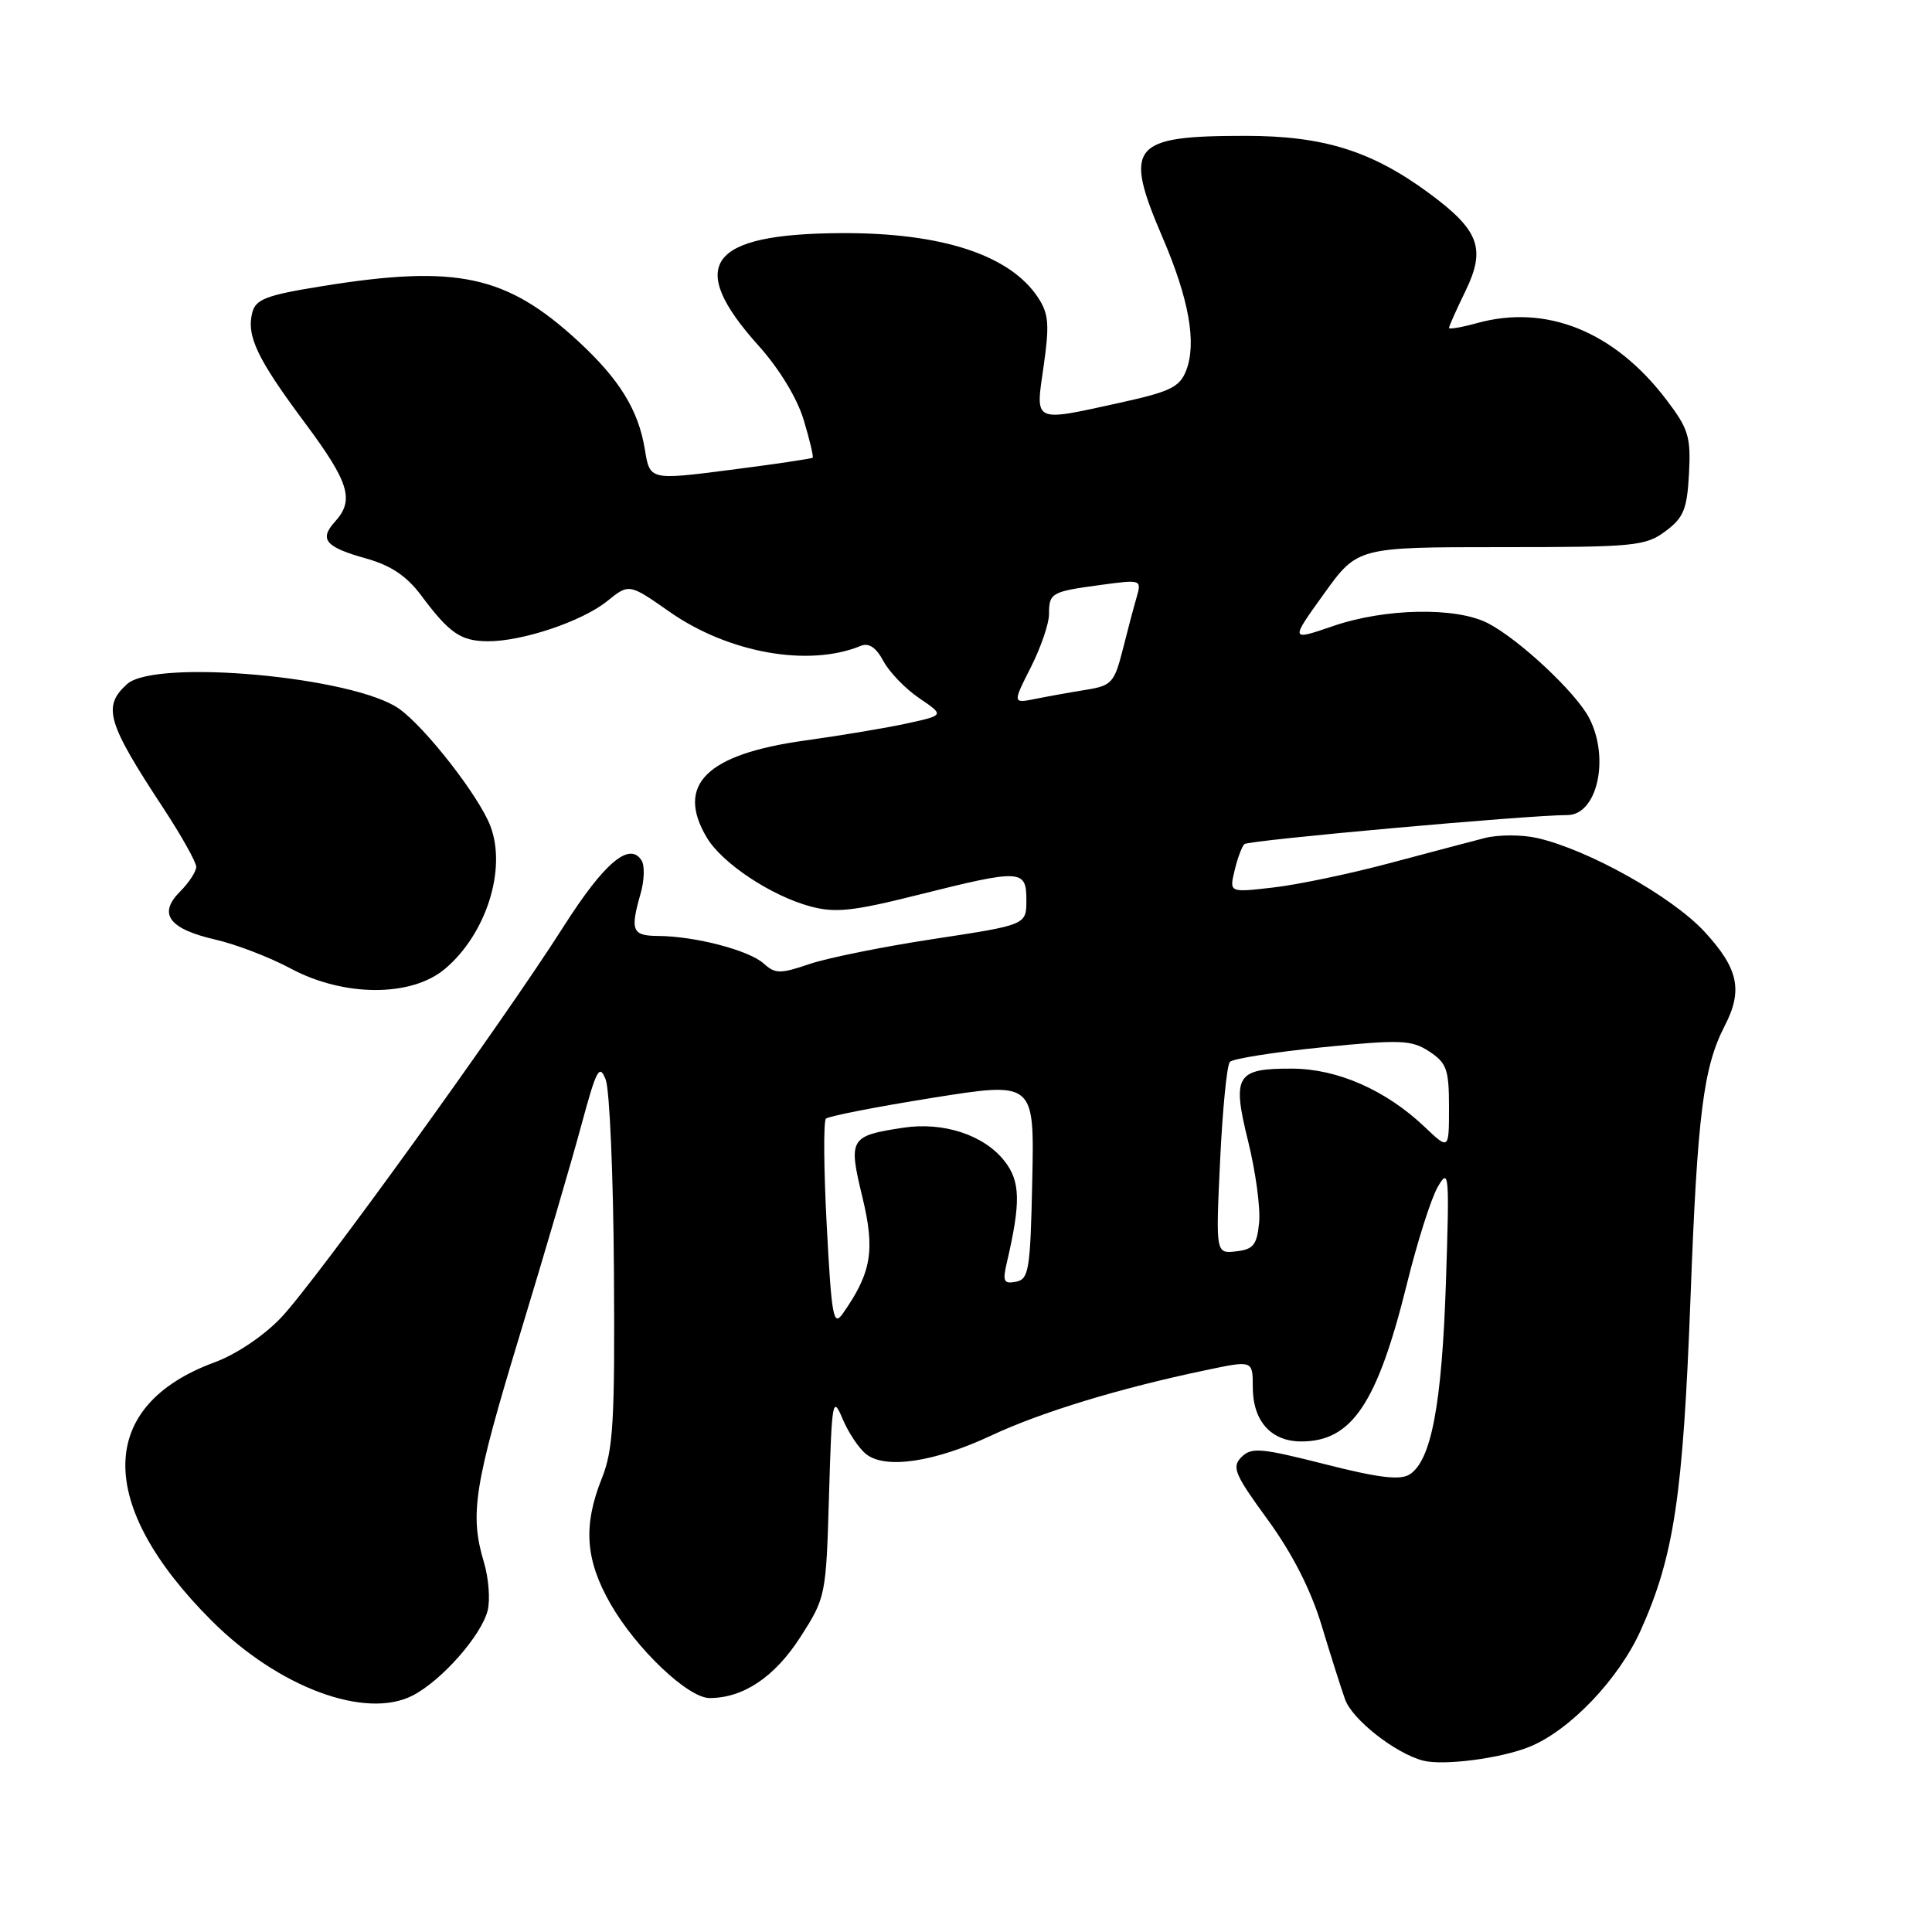 <?xml version="1.0" encoding="UTF-8" standalone="no"?>
<!DOCTYPE svg PUBLIC "-//W3C//DTD SVG 1.1//EN" "http://www.w3.org/Graphics/SVG/1.1/DTD/svg11.dtd" >
<svg xmlns="http://www.w3.org/2000/svg" xmlns:xlink="http://www.w3.org/1999/xlink" version="1.1" viewBox="0 0 256 256">
 <g >
 <path fill="currentColor"
d=" M 202.69 231.45 C 208.02 229.28 214.52 222.47 217.41 216.01 C 221.82 206.19 223.01 198.22 224.00 172.00 C 224.91 147.69 225.70 141.42 228.53 135.94 C 230.97 131.22 230.36 128.34 225.86 123.46 C 221.57 118.81 210.41 112.56 203.67 111.04 C 201.65 110.58 198.54 110.59 196.75 111.04 C 194.96 111.50 189.22 113.02 184.00 114.41 C 178.78 115.80 171.89 117.24 168.70 117.60 C 162.89 118.27 162.89 118.27 163.58 115.39 C 163.95 113.80 164.54 112.21 164.88 111.85 C 165.36 111.34 202.53 108.00 207.68 108.00 C 211.64 108.00 213.33 100.48 210.58 95.15 C 208.83 91.77 201.31 84.73 197.16 82.58 C 192.96 80.41 183.54 80.58 176.63 82.96 C 170.95 84.91 170.95 84.91 175.41 78.71 C 179.87 72.50 179.87 72.50 198.85 72.50 C 216.58 72.50 218.03 72.36 220.67 70.40 C 223.09 68.60 223.54 67.50 223.80 62.79 C 224.06 57.85 223.74 56.82 220.76 52.91 C 213.89 43.90 204.90 40.28 195.72 42.81 C 193.67 43.38 192.00 43.66 192.00 43.45 C 192.00 43.23 192.98 41.03 194.18 38.57 C 196.92 32.92 196.02 30.50 189.29 25.55 C 181.73 19.99 175.34 18.00 165.03 18.00 C 149.86 18.00 148.82 19.29 154.06 31.50 C 157.55 39.63 158.58 45.44 157.18 49.08 C 156.33 51.28 155.08 51.89 148.56 53.33 C 136.75 55.92 137.19 56.13 138.29 48.49 C 139.07 43.03 138.96 41.58 137.56 39.45 C 133.85 33.79 124.80 30.82 111.47 30.89 C 93.85 30.98 90.86 35.06 100.51 45.80 C 103.25 48.85 105.62 52.75 106.49 55.63 C 107.28 58.26 107.82 60.52 107.68 60.65 C 107.55 60.78 102.64 61.51 96.78 62.26 C 86.11 63.63 86.11 63.63 85.45 59.57 C 84.60 54.34 82.08 50.25 76.59 45.19 C 67.11 36.46 60.54 35.04 42.73 37.91 C 35.23 39.12 33.88 39.64 33.42 41.45 C 32.65 44.54 34.10 47.57 40.38 56.00 C 46.28 63.93 46.99 66.25 44.40 69.11 C 42.25 71.48 43.10 72.49 48.54 74.01 C 51.81 74.93 53.89 76.33 55.81 78.90 C 59.54 83.90 61.03 84.93 64.57 84.97 C 69.13 85.02 77.10 82.35 80.43 79.67 C 83.35 77.31 83.35 77.31 88.71 81.06 C 96.52 86.53 107.16 88.43 114.06 85.58 C 115.12 85.14 116.09 85.79 117.05 87.59 C 117.83 89.05 119.97 91.27 121.80 92.51 C 125.13 94.77 125.13 94.77 120.31 95.83 C 117.67 96.42 111.50 97.45 106.61 98.13 C 93.60 99.94 89.51 103.98 93.64 110.96 C 95.65 114.37 102.16 118.70 107.40 120.11 C 110.67 120.99 113.04 120.74 121.63 118.58 C 135.33 115.15 136.00 115.18 136.00 119.27 C 136.00 122.55 136.00 122.55 123.78 124.41 C 117.06 125.43 109.62 126.93 107.23 127.75 C 103.37 129.06 102.72 129.05 101.19 127.67 C 99.25 125.92 92.15 124.06 87.25 124.02 C 83.75 124.00 83.47 123.34 84.89 118.38 C 85.38 116.67 85.44 114.71 85.02 114.03 C 83.43 111.46 80.06 114.31 74.67 122.78 C 66.63 135.43 41.80 169.81 37.24 174.60 C 34.96 177.00 31.30 179.46 28.42 180.52 C 12.81 186.27 12.66 199.37 28.04 214.75 C 36.88 223.59 48.44 227.89 54.69 224.66 C 58.54 222.67 63.78 216.72 64.62 213.39 C 64.97 211.98 64.75 209.12 64.13 207.04 C 62.21 200.64 62.80 196.90 68.88 176.87 C 72.12 166.22 75.79 153.70 77.04 149.06 C 79.04 141.66 79.43 140.93 80.26 143.06 C 80.78 144.40 81.27 155.85 81.35 168.50 C 81.48 188.30 81.26 192.11 79.75 195.88 C 77.24 202.16 77.55 206.69 80.91 212.55 C 84.34 218.51 91.17 225.00 94.03 225.00 C 98.50 225.00 102.66 222.20 106.04 216.94 C 109.42 211.67 109.46 211.48 109.85 198.14 C 110.22 185.52 110.33 184.88 111.64 187.99 C 112.40 189.81 113.81 191.92 114.77 192.68 C 117.32 194.71 123.82 193.74 131.38 190.20 C 138.00 187.10 148.38 183.94 159.75 181.56 C 166.00 180.24 166.00 180.24 166.00 183.79 C 166.00 188.29 168.41 191.00 172.43 191.00 C 179.13 191.00 182.50 185.97 186.42 170.14 C 187.79 164.58 189.63 158.79 190.51 157.27 C 192.01 154.67 192.07 155.47 191.59 170.00 C 191.05 186.16 189.64 193.56 186.78 195.37 C 185.51 196.17 182.66 195.82 175.54 194.01 C 167.08 191.86 165.82 191.75 164.50 193.07 C 163.18 194.39 163.58 195.34 167.98 201.37 C 171.24 205.85 173.68 210.63 175.11 215.34 C 176.30 219.28 177.70 223.70 178.23 225.18 C 179.18 227.85 184.89 232.33 188.56 233.29 C 191.27 233.99 198.89 233.00 202.69 231.45 Z  M 58.96 128.38 C 64.42 123.78 67.16 115.18 64.98 109.46 C 63.49 105.53 56.40 96.42 52.89 93.92 C 46.90 89.66 20.57 87.27 16.83 90.65 C 13.56 93.62 14.17 95.72 21.66 107.11 C 24.05 110.75 26.00 114.24 26.00 114.86 C 26.00 115.49 25.03 116.97 23.85 118.15 C 20.90 121.10 22.38 123.09 28.57 124.51 C 31.28 125.13 35.75 126.85 38.49 128.32 C 45.55 132.11 54.50 132.14 58.96 128.38 Z  M 109.55 162.45 C 109.15 154.96 109.10 148.56 109.44 148.23 C 109.77 147.90 116.12 146.66 123.55 145.47 C 137.06 143.32 137.06 143.32 136.78 156.40 C 136.53 168.30 136.33 169.51 134.61 169.84 C 133.01 170.15 132.83 169.78 133.40 167.35 C 135.28 159.29 135.22 156.53 133.08 153.82 C 130.37 150.38 125.00 148.62 119.68 149.43 C 112.60 150.50 112.39 150.86 114.26 158.58 C 115.98 165.66 115.49 168.61 111.68 174.05 C 110.43 175.83 110.19 174.54 109.55 162.45 Z  M 161.67 153.81 C 161.99 147.04 162.57 141.15 162.96 140.71 C 163.35 140.28 168.87 139.41 175.22 138.77 C 185.65 137.73 187.02 137.79 189.39 139.33 C 191.70 140.85 192.00 141.71 192.00 146.72 C 192.00 152.39 192.00 152.39 188.75 149.30 C 183.65 144.46 177.24 141.63 171.26 141.60 C 163.79 141.56 163.22 142.48 165.39 151.25 C 166.38 155.24 167.03 160.07 166.84 162.00 C 166.55 164.96 166.08 165.55 163.80 165.81 C 161.09 166.12 161.09 166.12 161.67 153.81 Z  M 136.58 88.44 C 137.91 85.81 139.00 82.64 139.00 81.39 C 139.00 78.55 139.29 78.39 145.90 77.50 C 151.23 76.78 151.28 76.80 150.61 79.14 C 150.23 80.44 149.39 83.60 148.75 86.16 C 147.67 90.41 147.27 90.86 144.04 91.38 C 142.09 91.69 139.07 92.23 137.33 92.58 C 134.16 93.22 134.16 93.22 136.58 88.44 Z "/>
</g>
</svg>